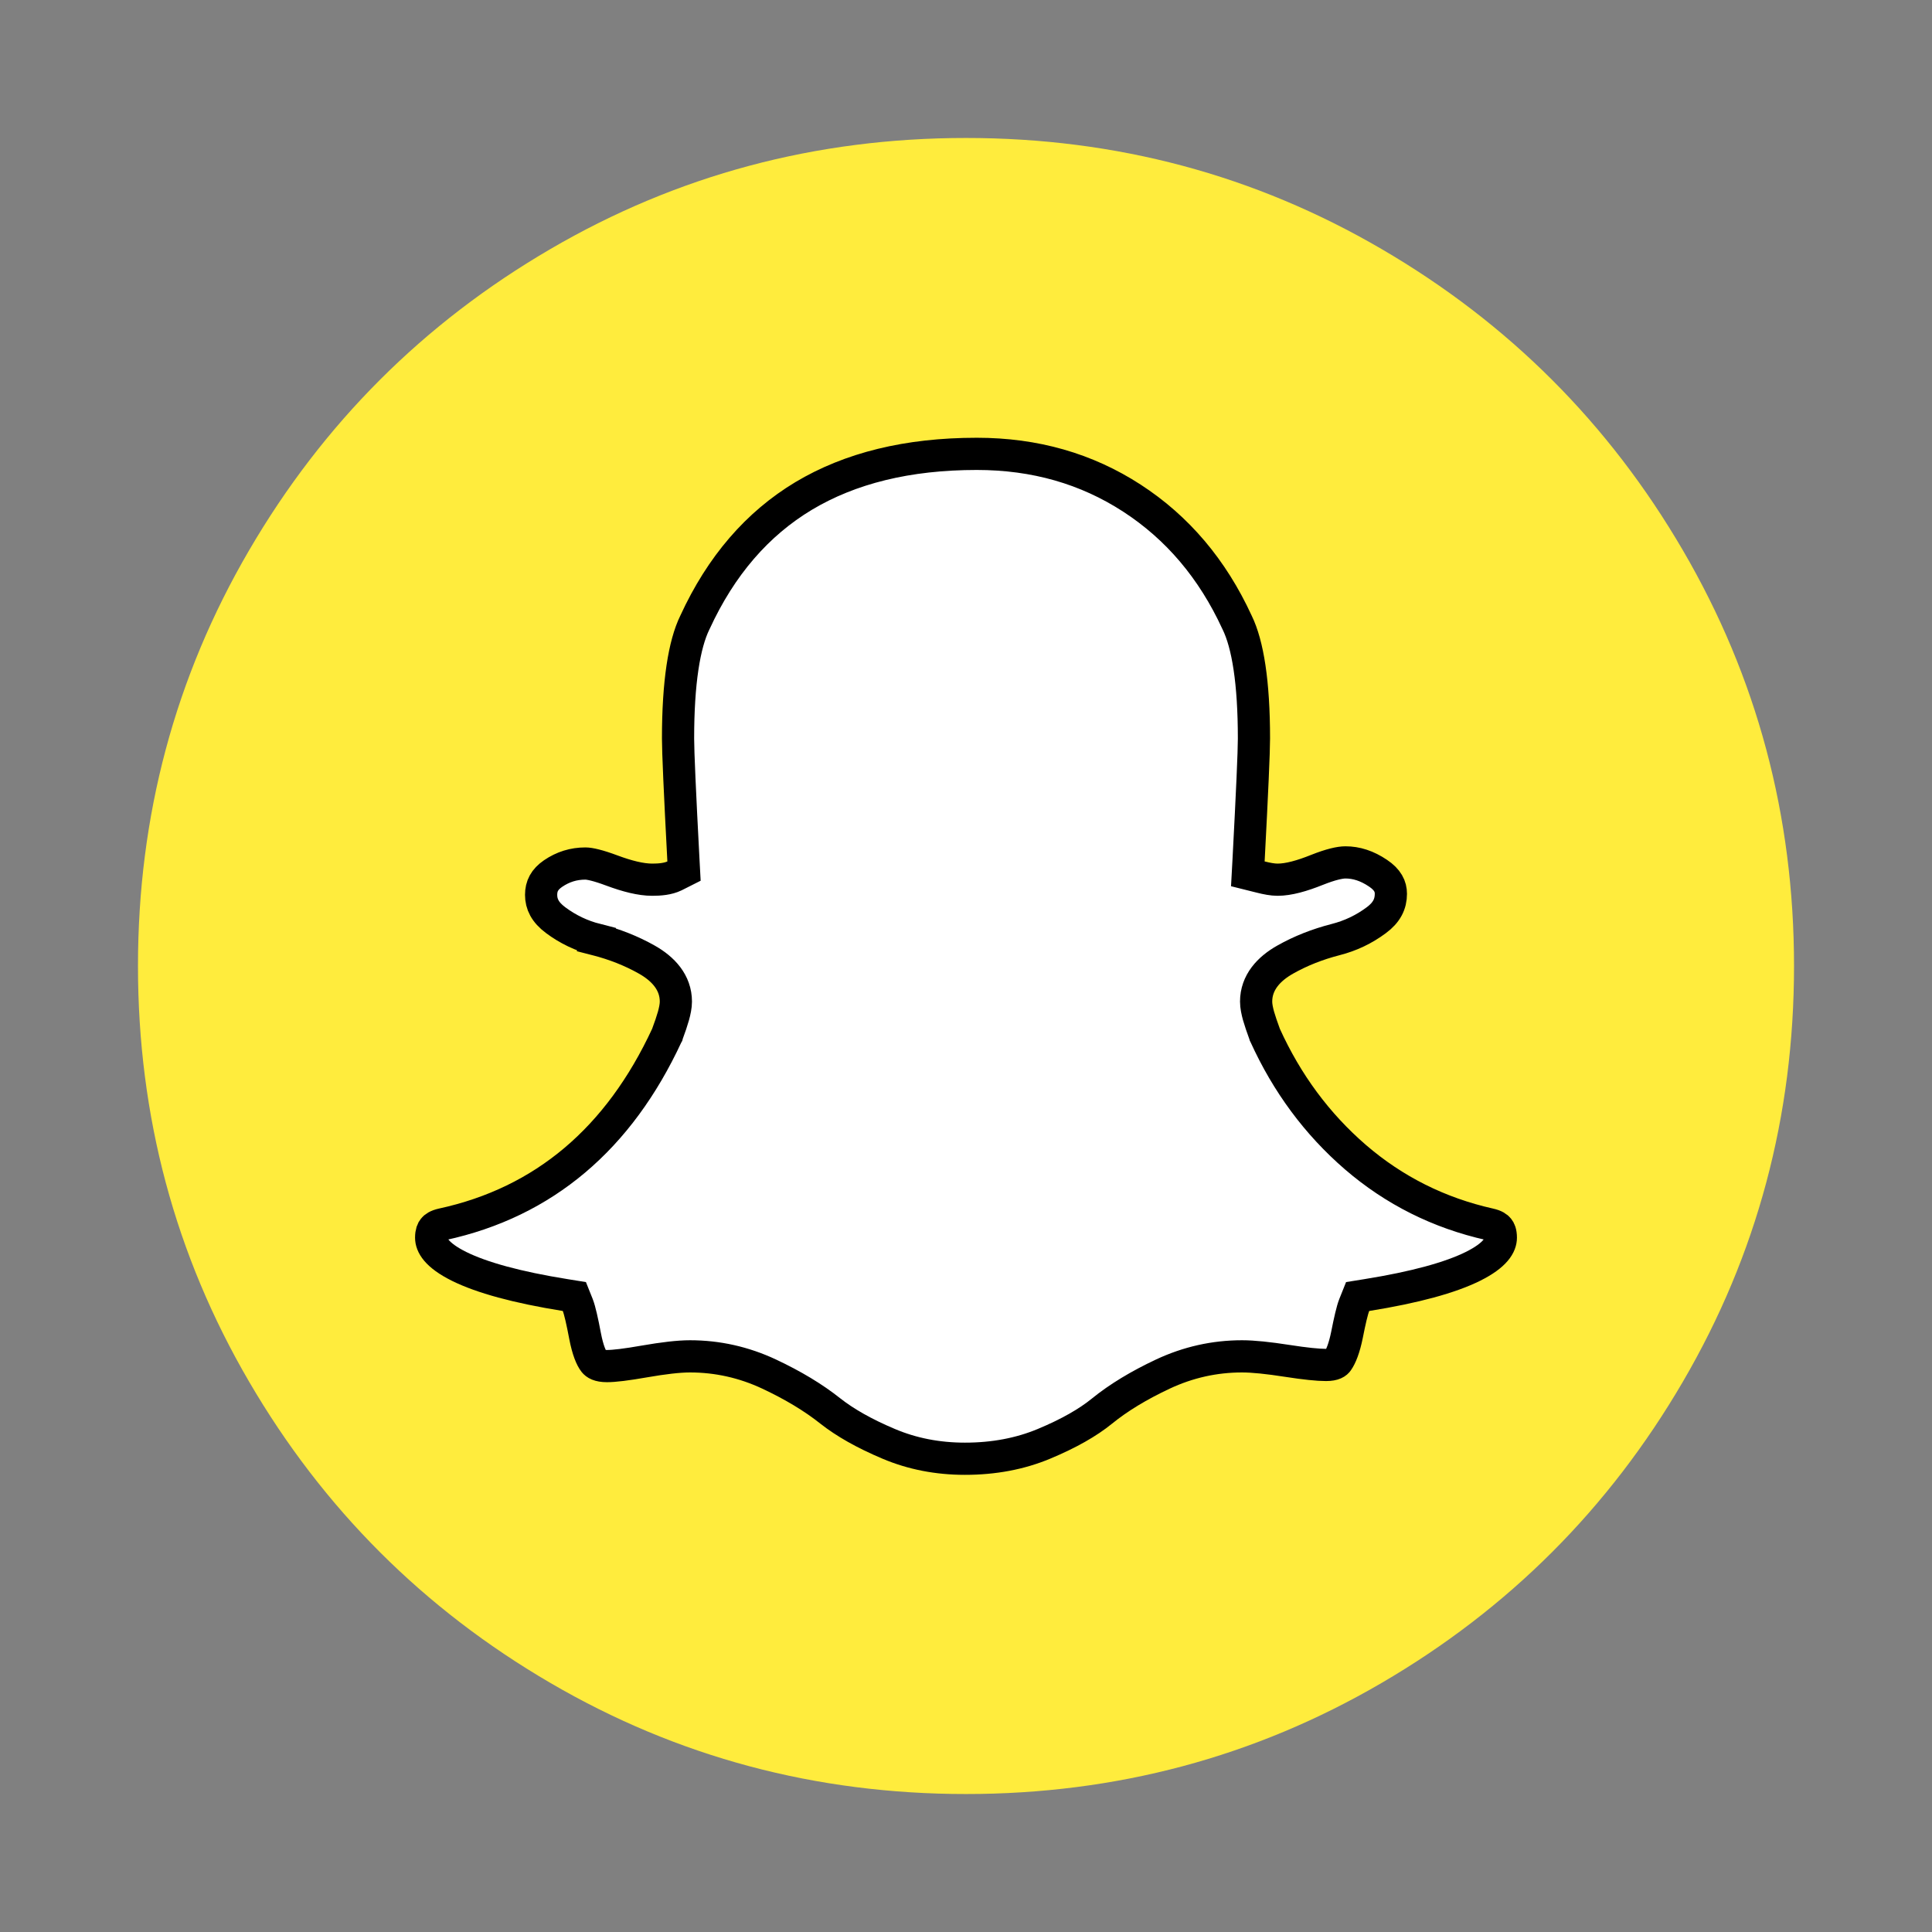 <svg width="24" height="24" viewBox="0 0 24 24" fill="none" xmlns="http://www.w3.org/2000/svg">
<rect x="0" y="0" width="24" height="24" fill="#808080" stroke="none"/>
<path d="M22.286 12C22.286 13.866 21.826 15.587 20.906 17.163C19.987 18.739 18.739 19.987 17.163 20.906C15.587 21.826 13.866 22.286 12 22.286C10.134 22.286 8.413 21.826 6.837 20.906C5.261 19.987 4.013 18.739 3.094 17.163C2.174 15.587 1.714 13.866 1.714 12C1.714 10.134 2.174 8.413 3.094 6.837C4.013 5.261 5.261 4.013 6.837 3.094C8.413 2.174 10.134 1.714 12 1.714C13.866 1.714 15.587 2.174 17.163 3.094C18.739 4.013 19.987 5.261 20.906 6.837C21.826 8.413 22.286 10.134 22.286 12Z" fill="#FFEC3D"/>
<path d="M15.71 12.846L15.712 12.853L15.715 12.859C15.986 13.456 16.36 13.962 16.838 14.375C17.319 14.789 17.875 15.068 18.505 15.209C18.573 15.224 18.602 15.247 18.615 15.264C18.628 15.28 18.644 15.31 18.644 15.375C18.644 15.463 18.582 15.59 18.296 15.732C18.017 15.87 17.582 15.991 16.977 16.088L16.865 16.106L16.823 16.211C16.797 16.277 16.767 16.409 16.733 16.581C16.699 16.749 16.657 16.851 16.617 16.908C16.604 16.927 16.573 16.956 16.473 16.956C16.373 16.956 16.214 16.94 15.989 16.905C15.758 16.869 15.569 16.849 15.429 16.849C15.086 16.849 14.758 16.923 14.446 17.069C14.15 17.208 13.896 17.361 13.688 17.53C13.516 17.67 13.278 17.807 12.968 17.936C12.673 18.059 12.347 18.121 11.987 18.121C11.646 18.121 11.331 18.059 11.04 17.936C10.734 17.807 10.495 17.67 10.316 17.529C10.105 17.361 9.85 17.208 9.554 17.069C9.242 16.923 8.914 16.849 8.571 16.849C8.429 16.849 8.239 16.872 8.008 16.912C7.781 16.952 7.629 16.97 7.54 16.97C7.437 16.97 7.4 16.941 7.382 16.919C7.345 16.872 7.302 16.773 7.268 16.596C7.234 16.416 7.203 16.278 7.177 16.211L7.135 16.106L7.023 16.088C6.418 15.991 5.983 15.87 5.704 15.732C5.418 15.59 5.356 15.463 5.356 15.375C5.356 15.31 5.372 15.28 5.385 15.264C5.398 15.247 5.427 15.224 5.494 15.209C6.759 14.935 7.69 14.142 8.284 12.861L8.288 12.854L8.29 12.846C8.323 12.758 8.348 12.683 8.366 12.62C8.382 12.562 8.396 12.498 8.396 12.442C8.396 12.204 8.237 12.034 8.034 11.92C7.843 11.812 7.634 11.73 7.409 11.672L7.359 11.866L7.409 11.672C7.224 11.625 7.056 11.545 6.903 11.431C6.77 11.332 6.722 11.23 6.722 11.116C6.722 11.008 6.764 10.925 6.87 10.852C6.993 10.768 7.126 10.727 7.272 10.727C7.323 10.727 7.428 10.749 7.604 10.815C7.79 10.884 7.96 10.928 8.103 10.928C8.194 10.928 8.298 10.92 8.38 10.88L8.497 10.821L8.49 10.69C8.445 9.839 8.423 9.337 8.423 9.174C8.423 8.474 8.5 8.004 8.631 7.735L8.631 7.735L8.633 7.731C8.957 7.026 9.409 6.506 9.983 6.161C10.56 5.816 11.273 5.638 12.134 5.638C12.857 5.638 13.497 5.822 14.061 6.188C14.625 6.554 15.061 7.066 15.367 7.731L15.367 7.731L15.369 7.735C15.5 8.004 15.577 8.474 15.577 9.174C15.577 9.337 15.555 9.839 15.51 10.69L15.501 10.855L15.661 10.895C15.736 10.914 15.809 10.928 15.87 10.928C16.008 10.928 16.176 10.88 16.36 10.806C16.531 10.738 16.645 10.713 16.714 10.713C16.848 10.713 16.982 10.755 17.118 10.847C17.239 10.928 17.278 11.012 17.278 11.103C17.278 11.229 17.227 11.335 17.097 11.431C16.944 11.545 16.776 11.625 16.591 11.672C16.366 11.73 16.157 11.812 15.966 11.92C15.763 12.034 15.604 12.204 15.604 12.442C15.604 12.498 15.618 12.562 15.634 12.62C15.652 12.683 15.678 12.758 15.71 12.846Z" fill="white" stroke="black" stroke-width="0.4"/>
</svg>
